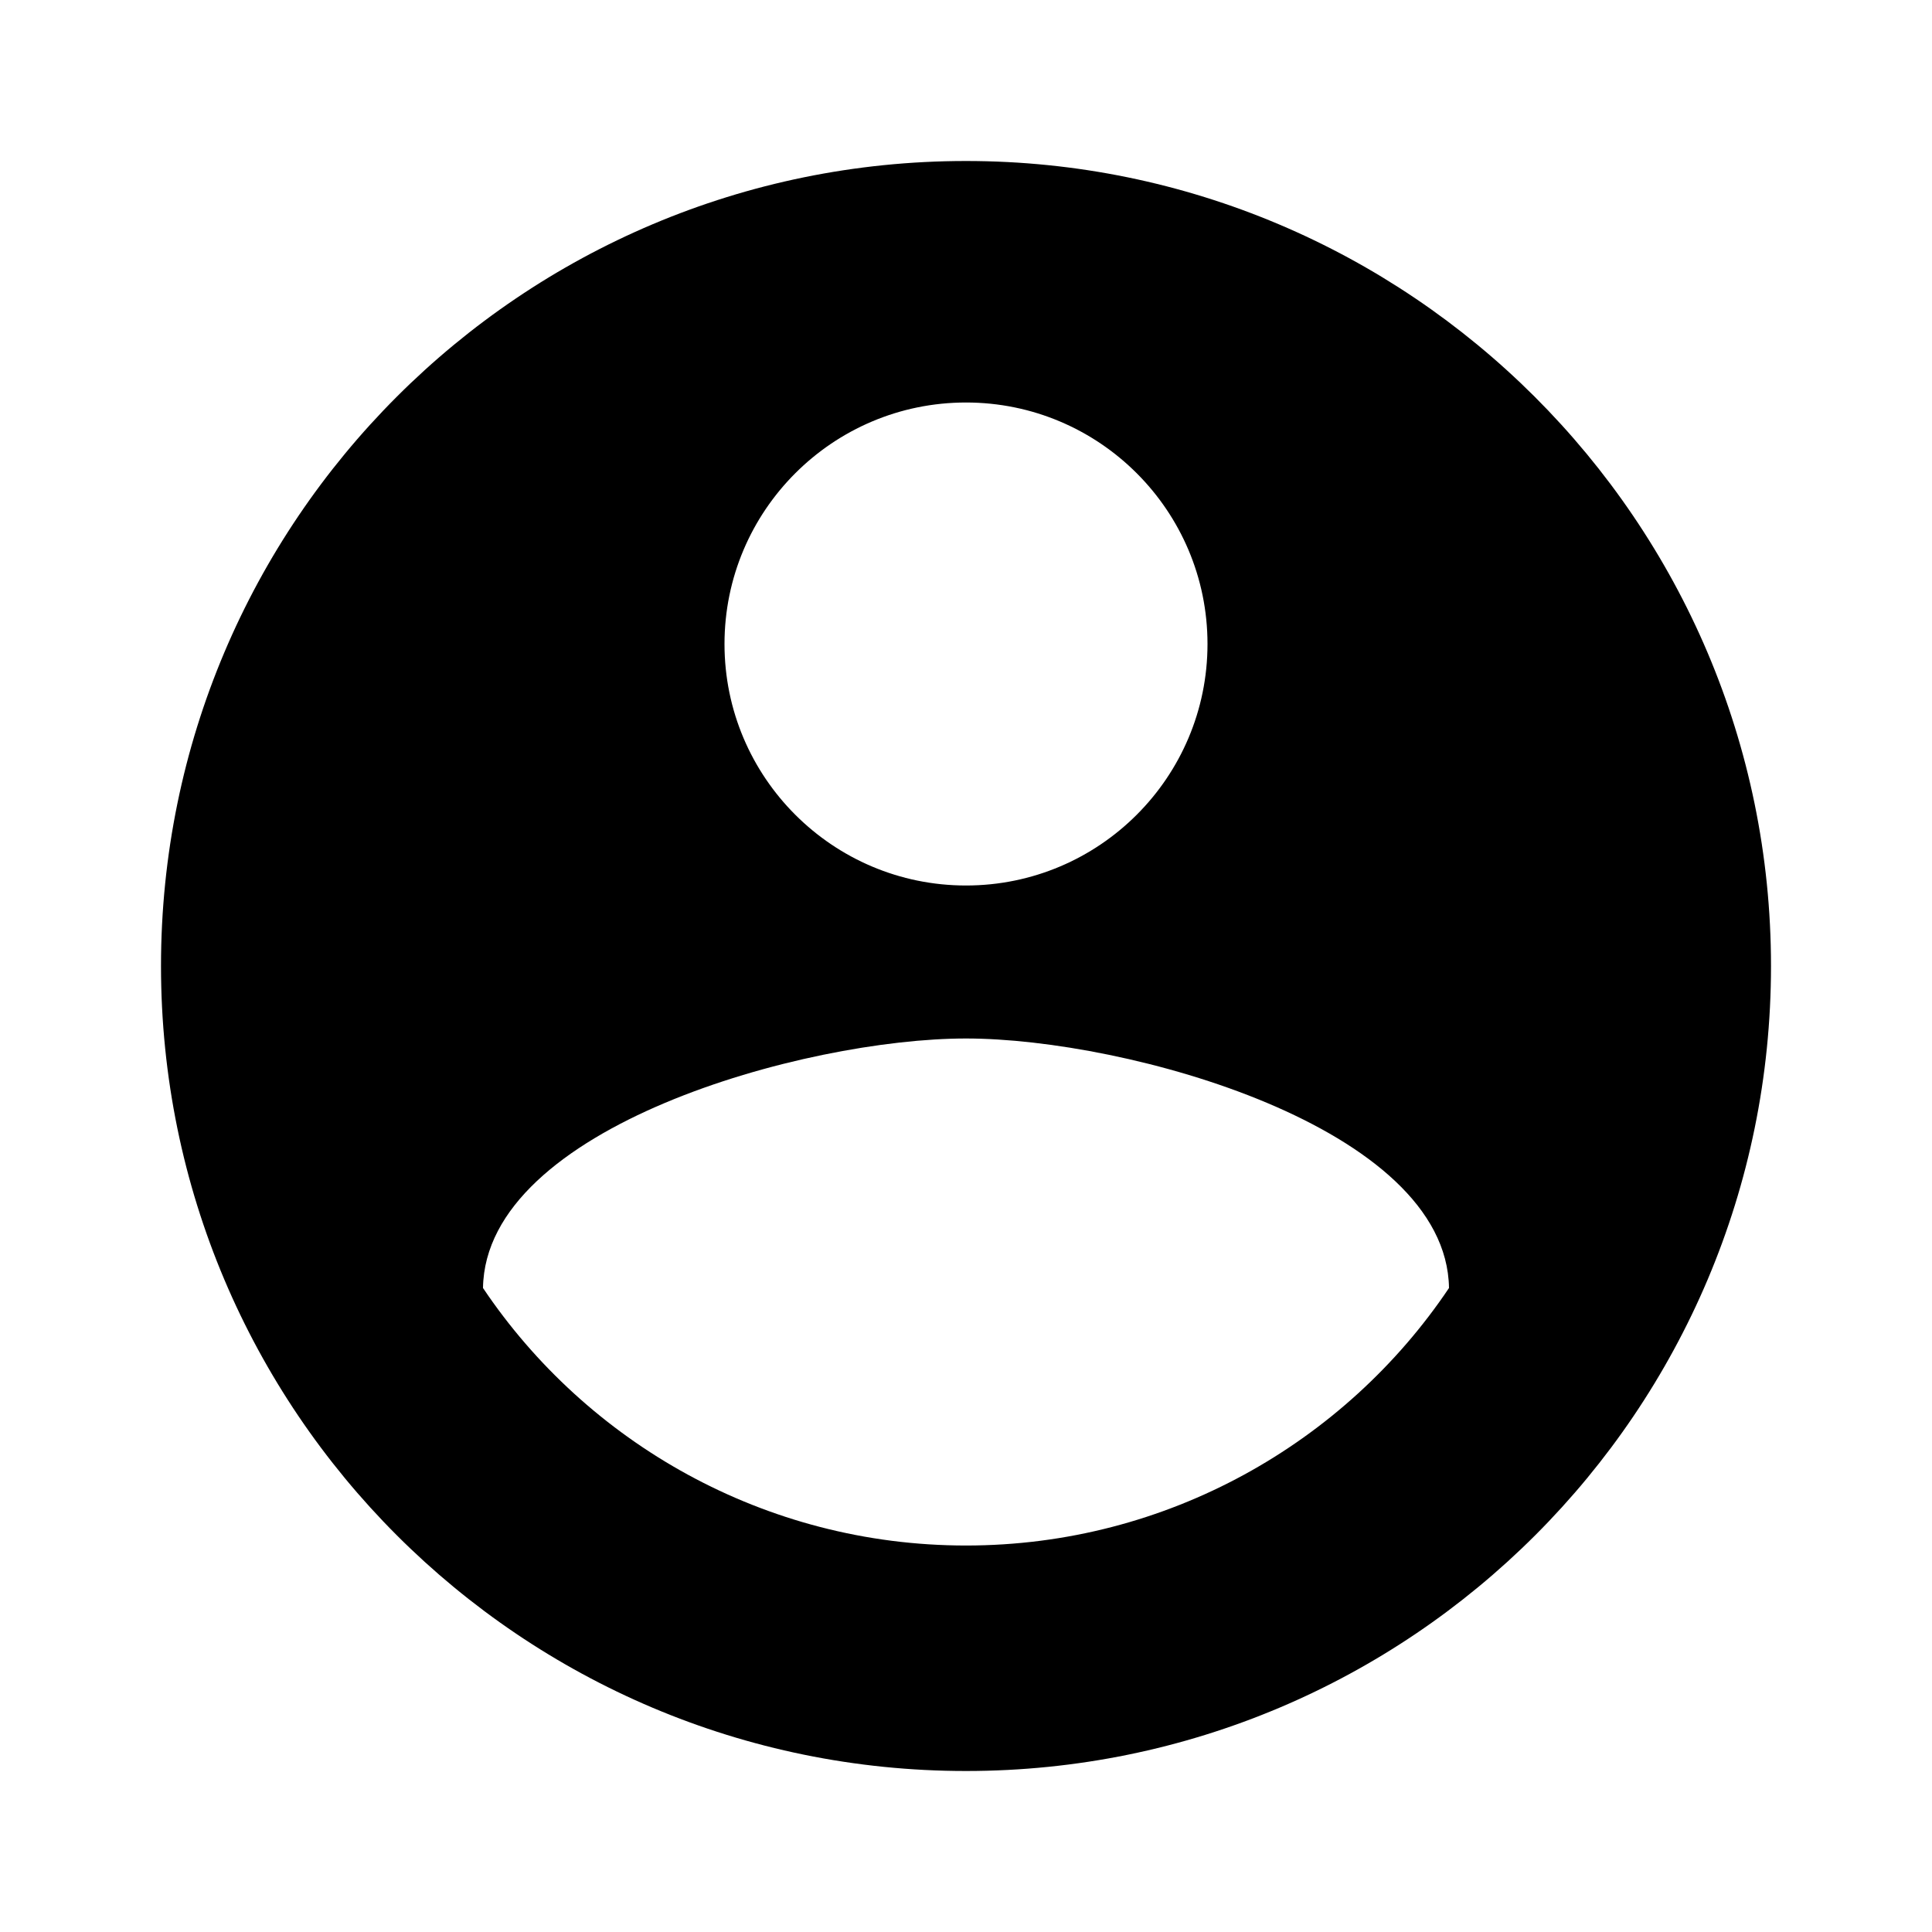<?xml version="1.0" encoding="UTF-8"?>
<svg xmlns="http://www.w3.org/2000/svg" xmlns:xlink="http://www.w3.org/1999/xlink" width="48pt" height="48pt" viewBox="0 0 48 48" version="1.1">
<g id="surface1">
<path style=" stroke:none;fill-rule:nonzero;fill:rgb(0%,0%,0%);fill-opacity:1;" d="M 24 38.398 C 19 38.398 14.578 35.84 12 32 C 12.059 28 20 25.801 24 25.801 C 28 25.801 35.941 28 36 32 C 33.422 35.84 29 38.398 24 38.398 M 24 10 C 27.312 10 30 12.688 30 16 C 30 19.312 27.312 22 24 22 C 20.688 22 18 19.312 18 16 C 18 12.688 20.688 10 24 10 M 24 4 C 12.953 4 4 12.953 4 24 C 4 35.047 12.953 44 24 44 C 35.047 44 44 35.047 44 24 C 44 12.941 35 4 24 4 Z M 24 4 "/>
</g>
</svg>
